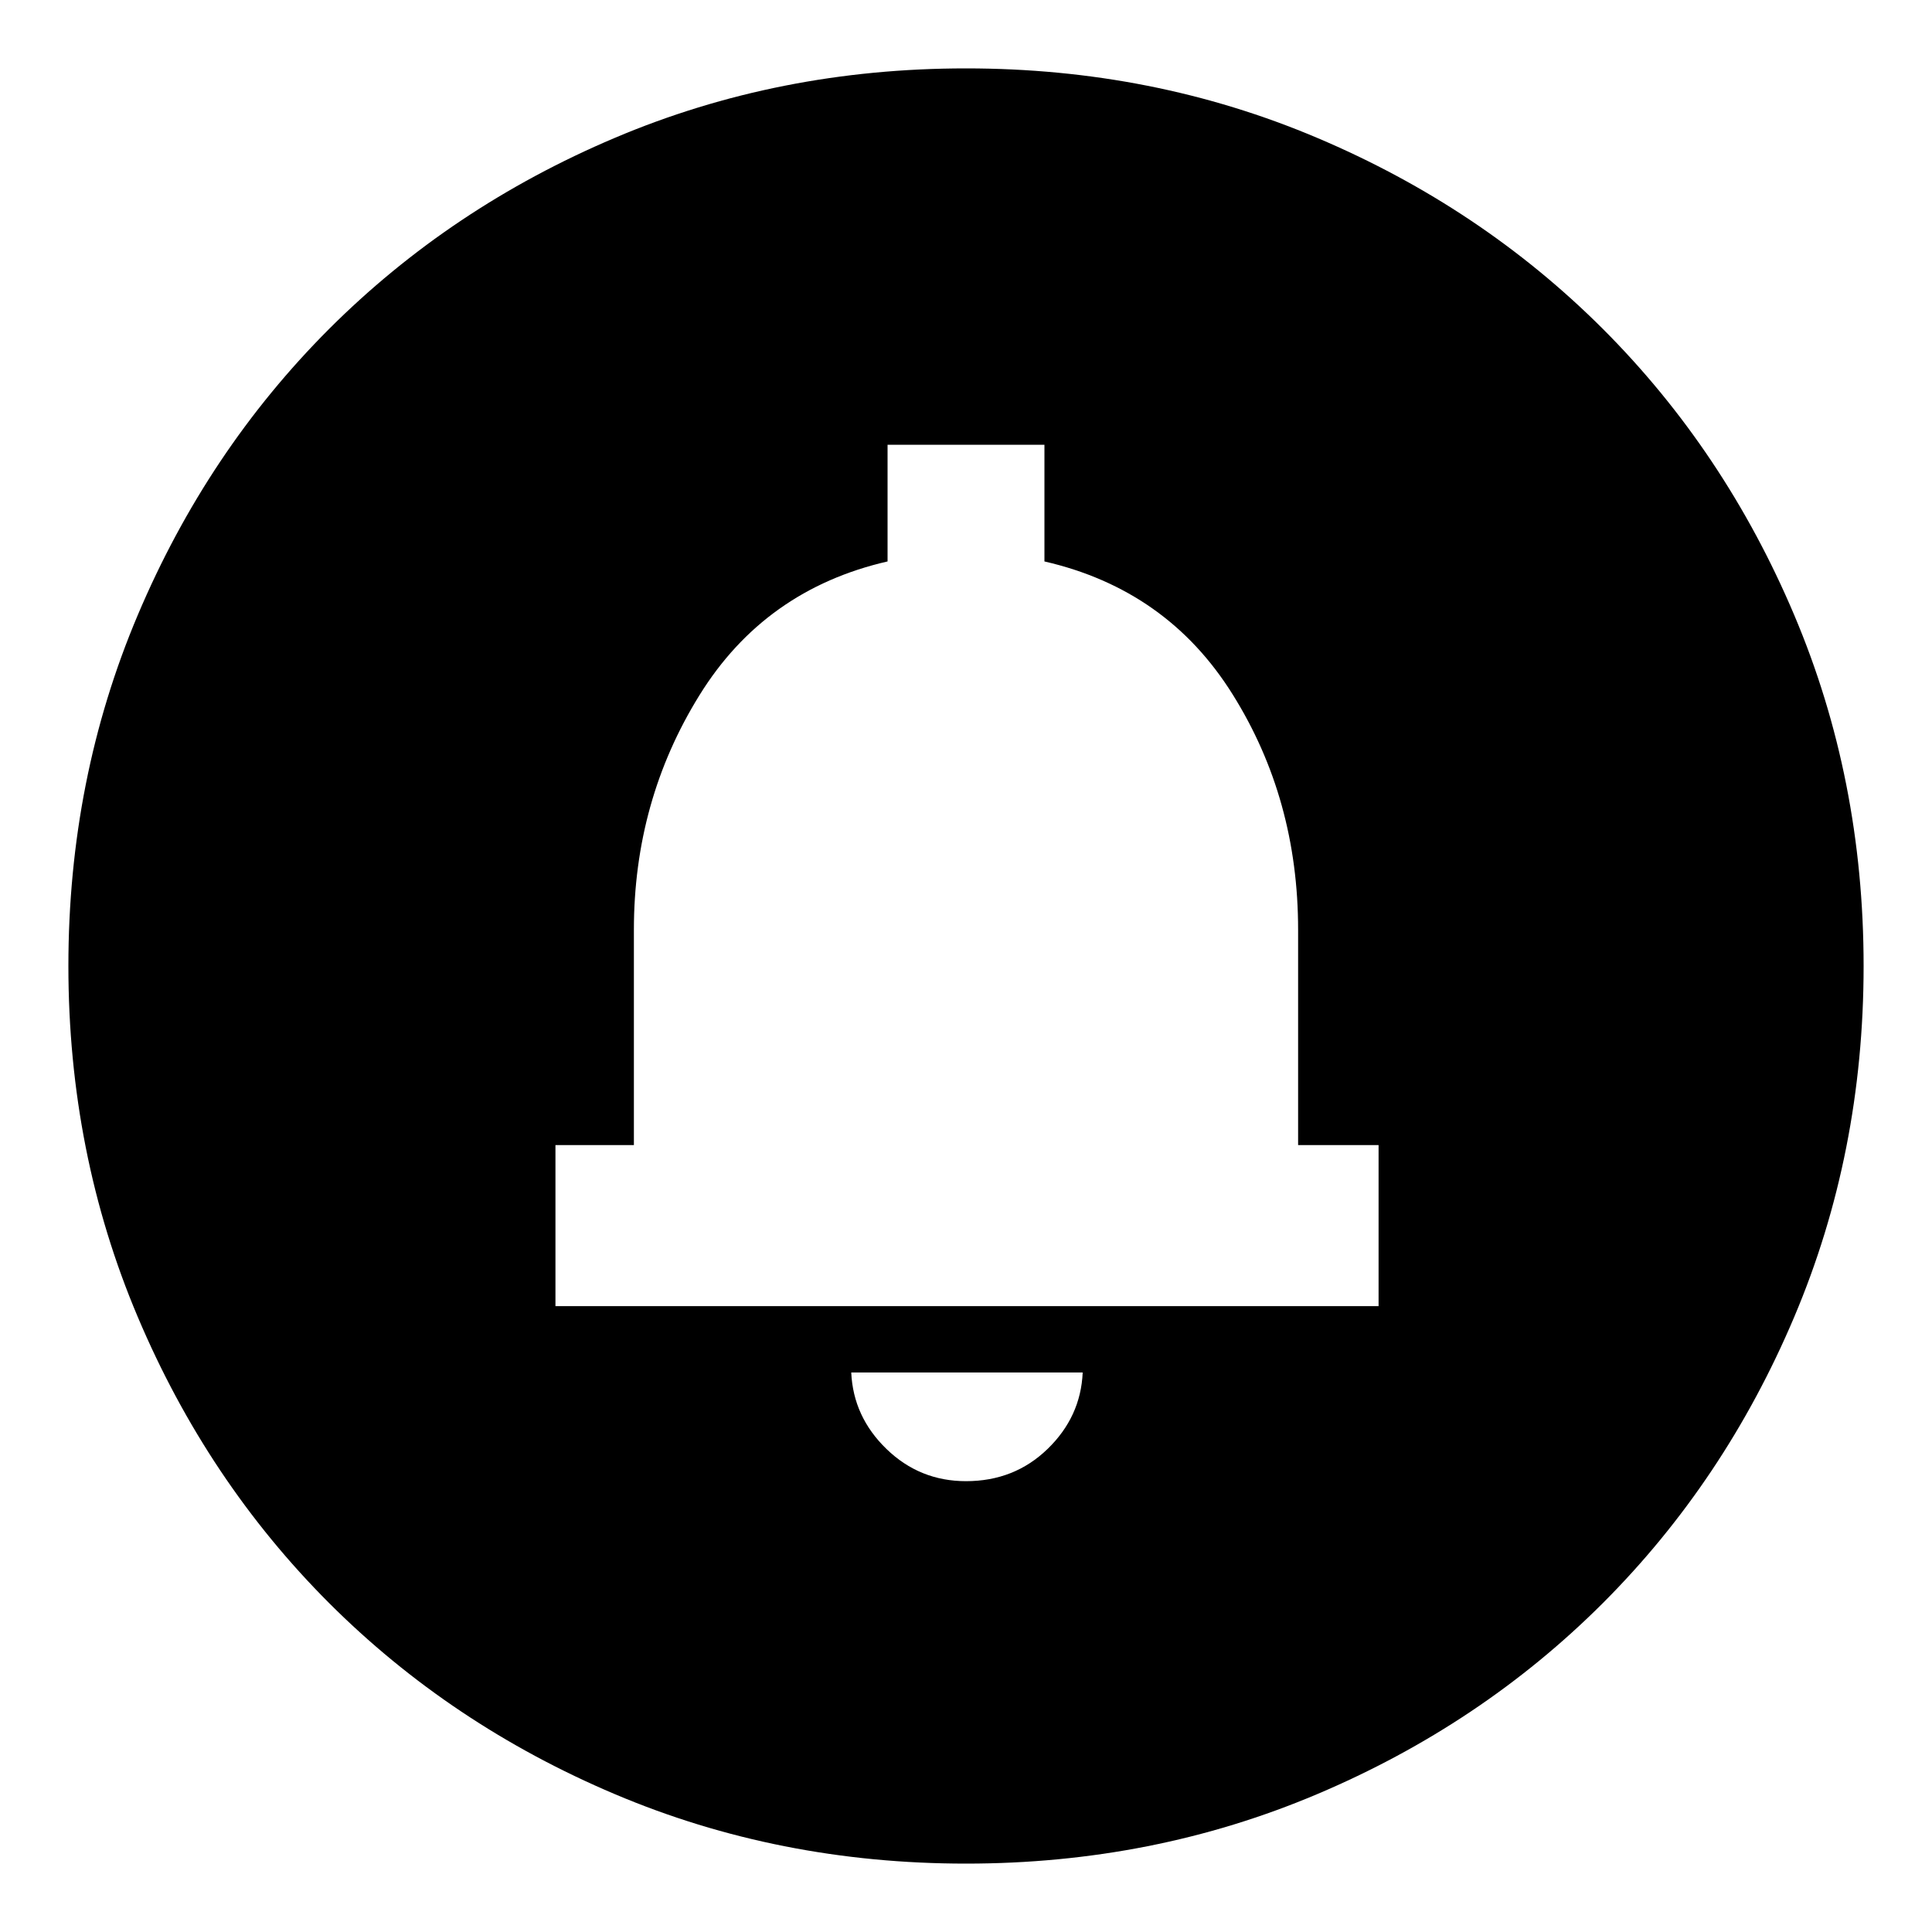 <svg xmlns="http://www.w3.org/2000/svg" height="20" width="20"><path d="M10 15.333q.5 0 .844-.333t.364-.792H8.812q.021.459.365.792t.823.333Zm-4.25-1.812h8.521v-1.667h-.833V9.625q0-1.354-.678-2.437-.677-1.084-1.948-1.376V4.604H9.188v1.208q-1.271.292-1.948 1.386-.678 1.094-.678 2.427v2.229H5.75ZM10 19.292q-1.938 0-3.635-.719-1.698-.719-2.959-1.979-1.26-1.261-1.979-2.959Q.708 11.938.708 10q0-1.938.719-3.635.719-1.698 1.979-2.959 1.261-1.26 2.959-1.979Q8.062.708 10 .708q1.938 0 3.635.719 1.698.719 2.959 1.979 1.26 1.261 1.979 2.959.719 1.697.719 3.635 0 1.938-.719 3.635-.719 1.698-1.979 2.959-1.261 1.26-2.959 1.979-1.697.719-3.635.719Zm0-9.646Z"/></svg>